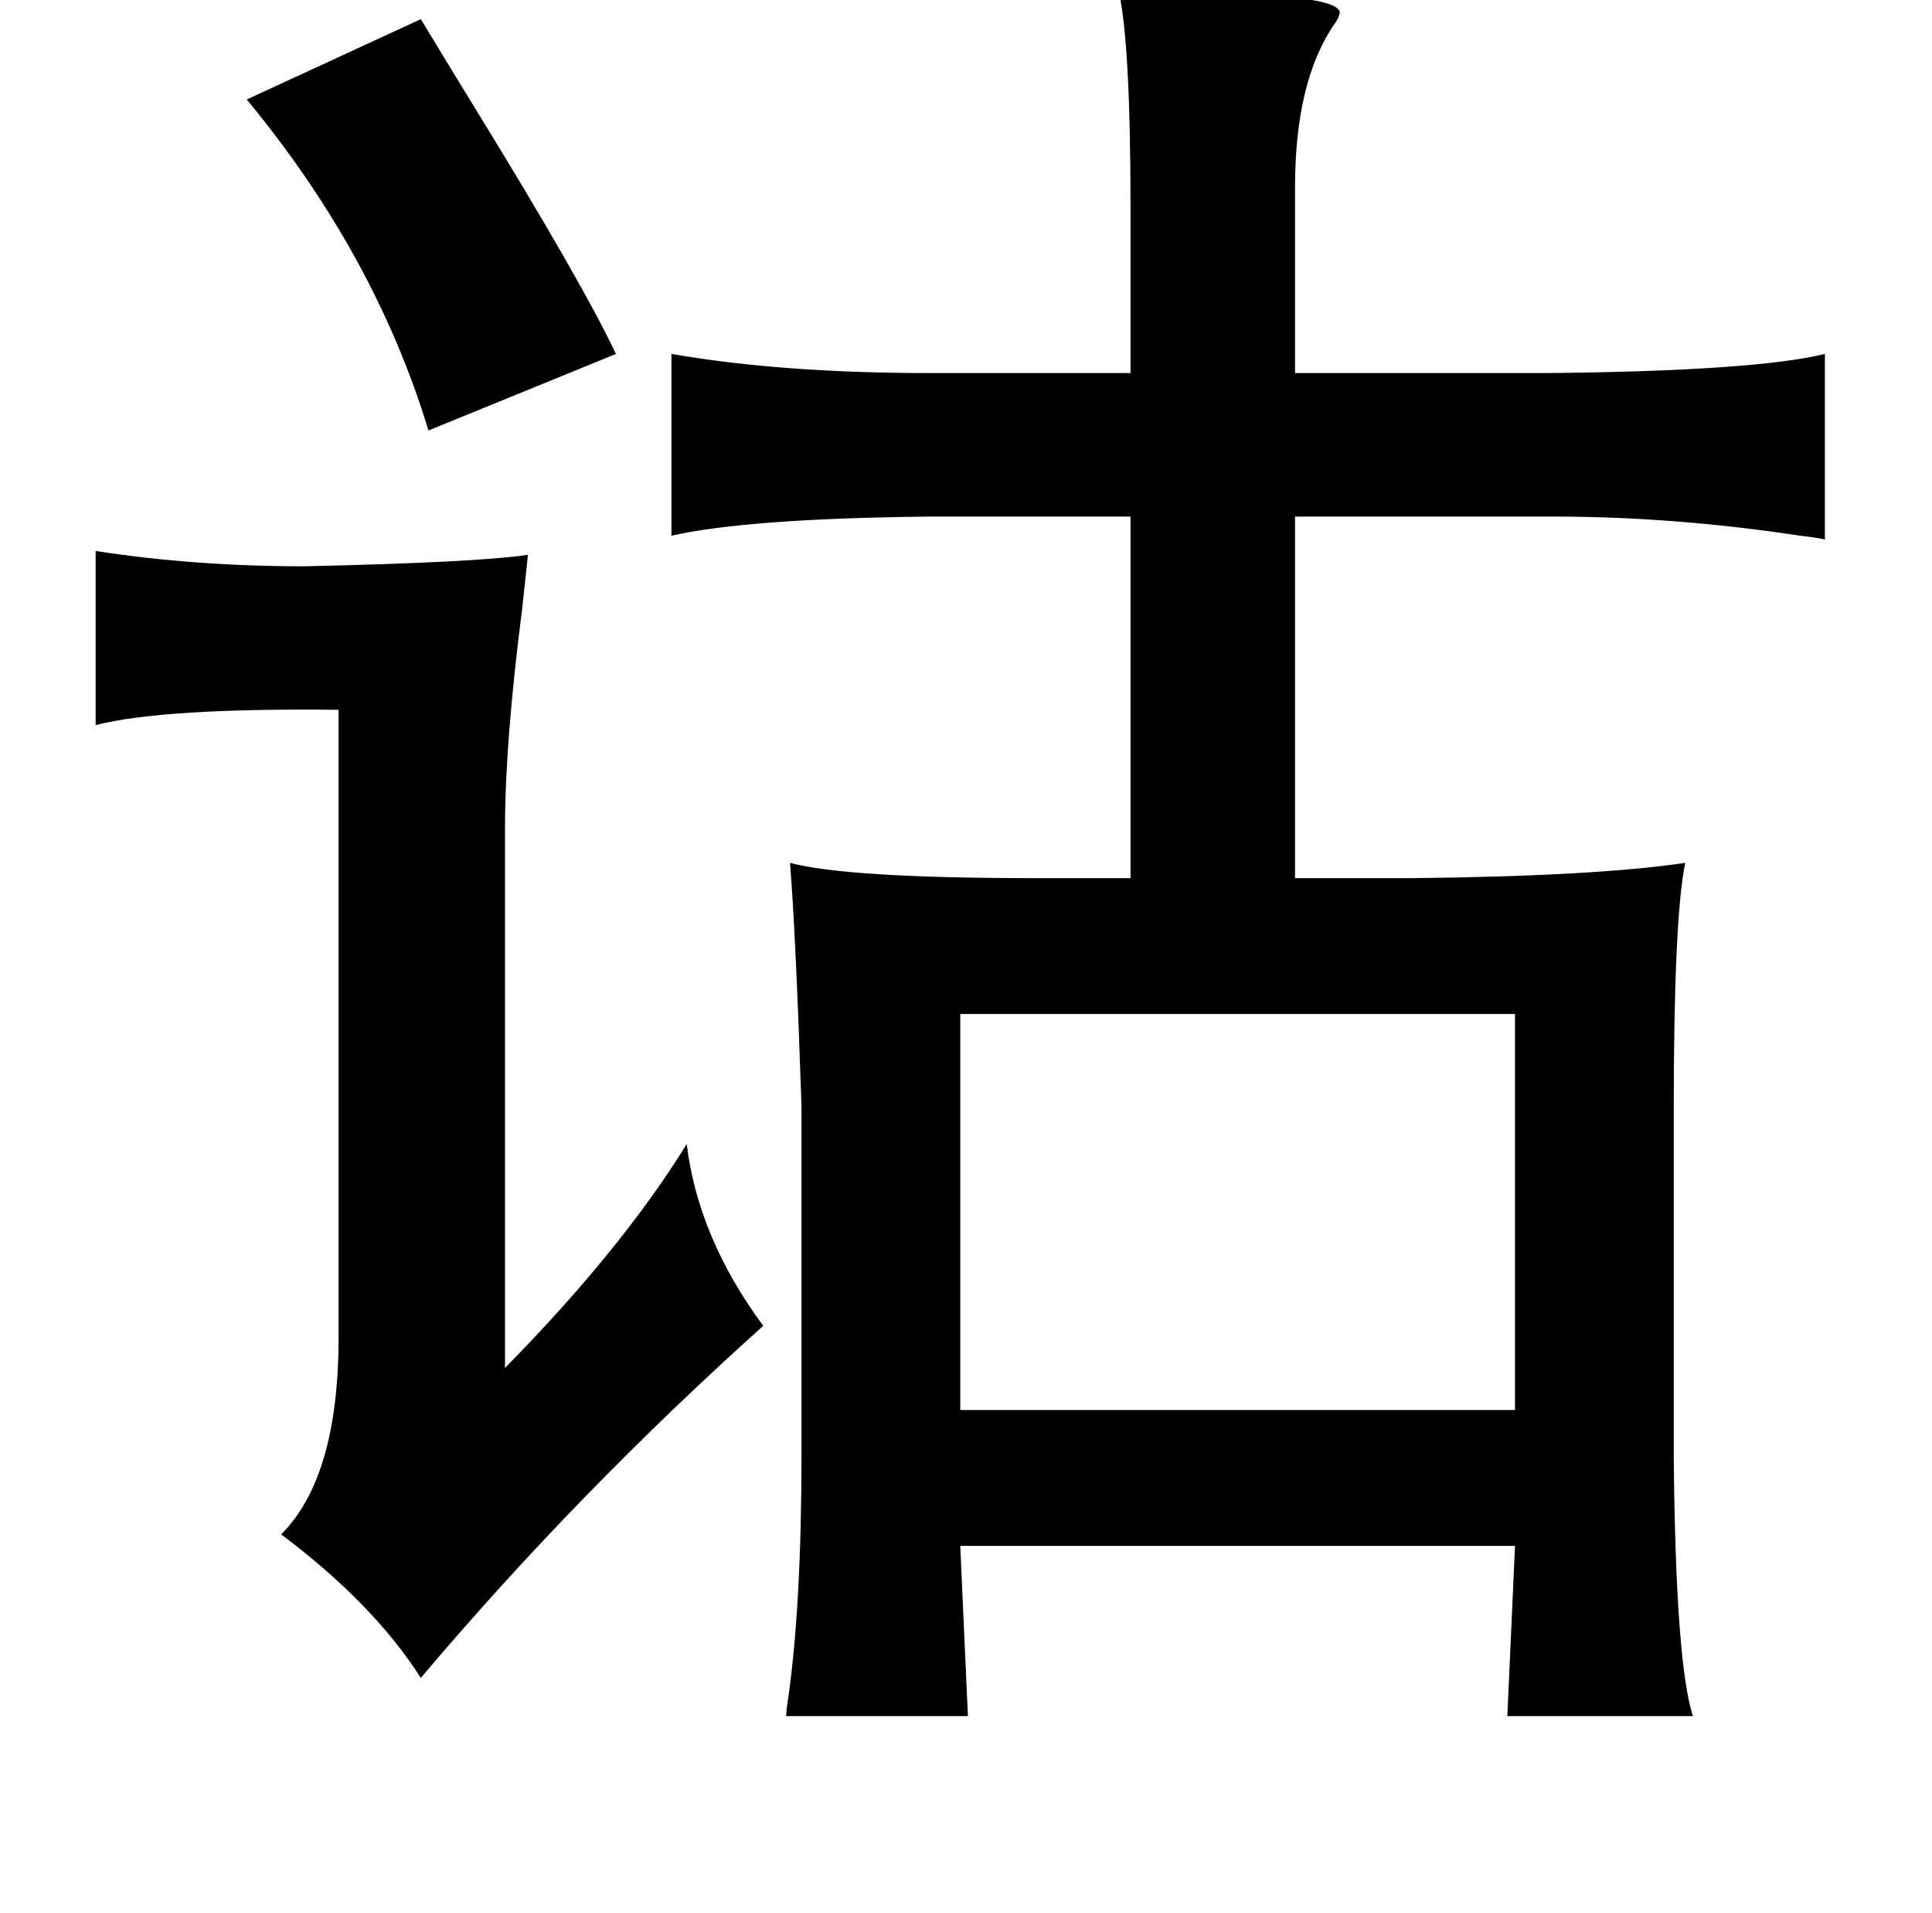 <?xml version="1.0" standalone="no"?>
<!DOCTYPE svg PUBLIC "-//W3C//DTD SVG 1.1//EN" "http://www.w3.org/Graphics/SVG/1.1/DTD/svg11.dtd" >
<svg xmlns="http://www.w3.org/2000/svg" xmlns:xlink="http://www.w3.org/1999/xlink" version="1.1" viewBox="-10 0 1010 1000">
   <path fill="currentColor"
d="M575 -4q122 -1 115 12q0 1 -2 4q-21 30 -21 86v97h131q109 -1 146 -10v97q-4 -1 -13 -2q-66 -10 -129 -10h-135v189h61q96 -1 143 -8q-6 29 -6 129v182q1 107 10 135h-97l4 -89h-290l4 89h-95q0 -3 1 -9q7 -49 7 -128v-182q-3 -90 -6 -127q30 8 129 8h49v-189h-105
q-95 1 -135 10v-95q58 10 135 10h105v-87q0 -84 -6 -112zM210 10q9 15 28 46q56 91 74 129l-98 40q-28 -92 -95 -173zM40 288q52 8 109 8q90 -2 117 -6q-1 9 -3 28q-9 70 -9 115v282q61 -62 95 -117q6 49 40 95q-97 87 -179 184q-25 -39 -73 -75q30 -30 30 -103v-328
q-92 -1 -127 8v-91zM782 530h-290v207h290v-207z" />
</svg>
